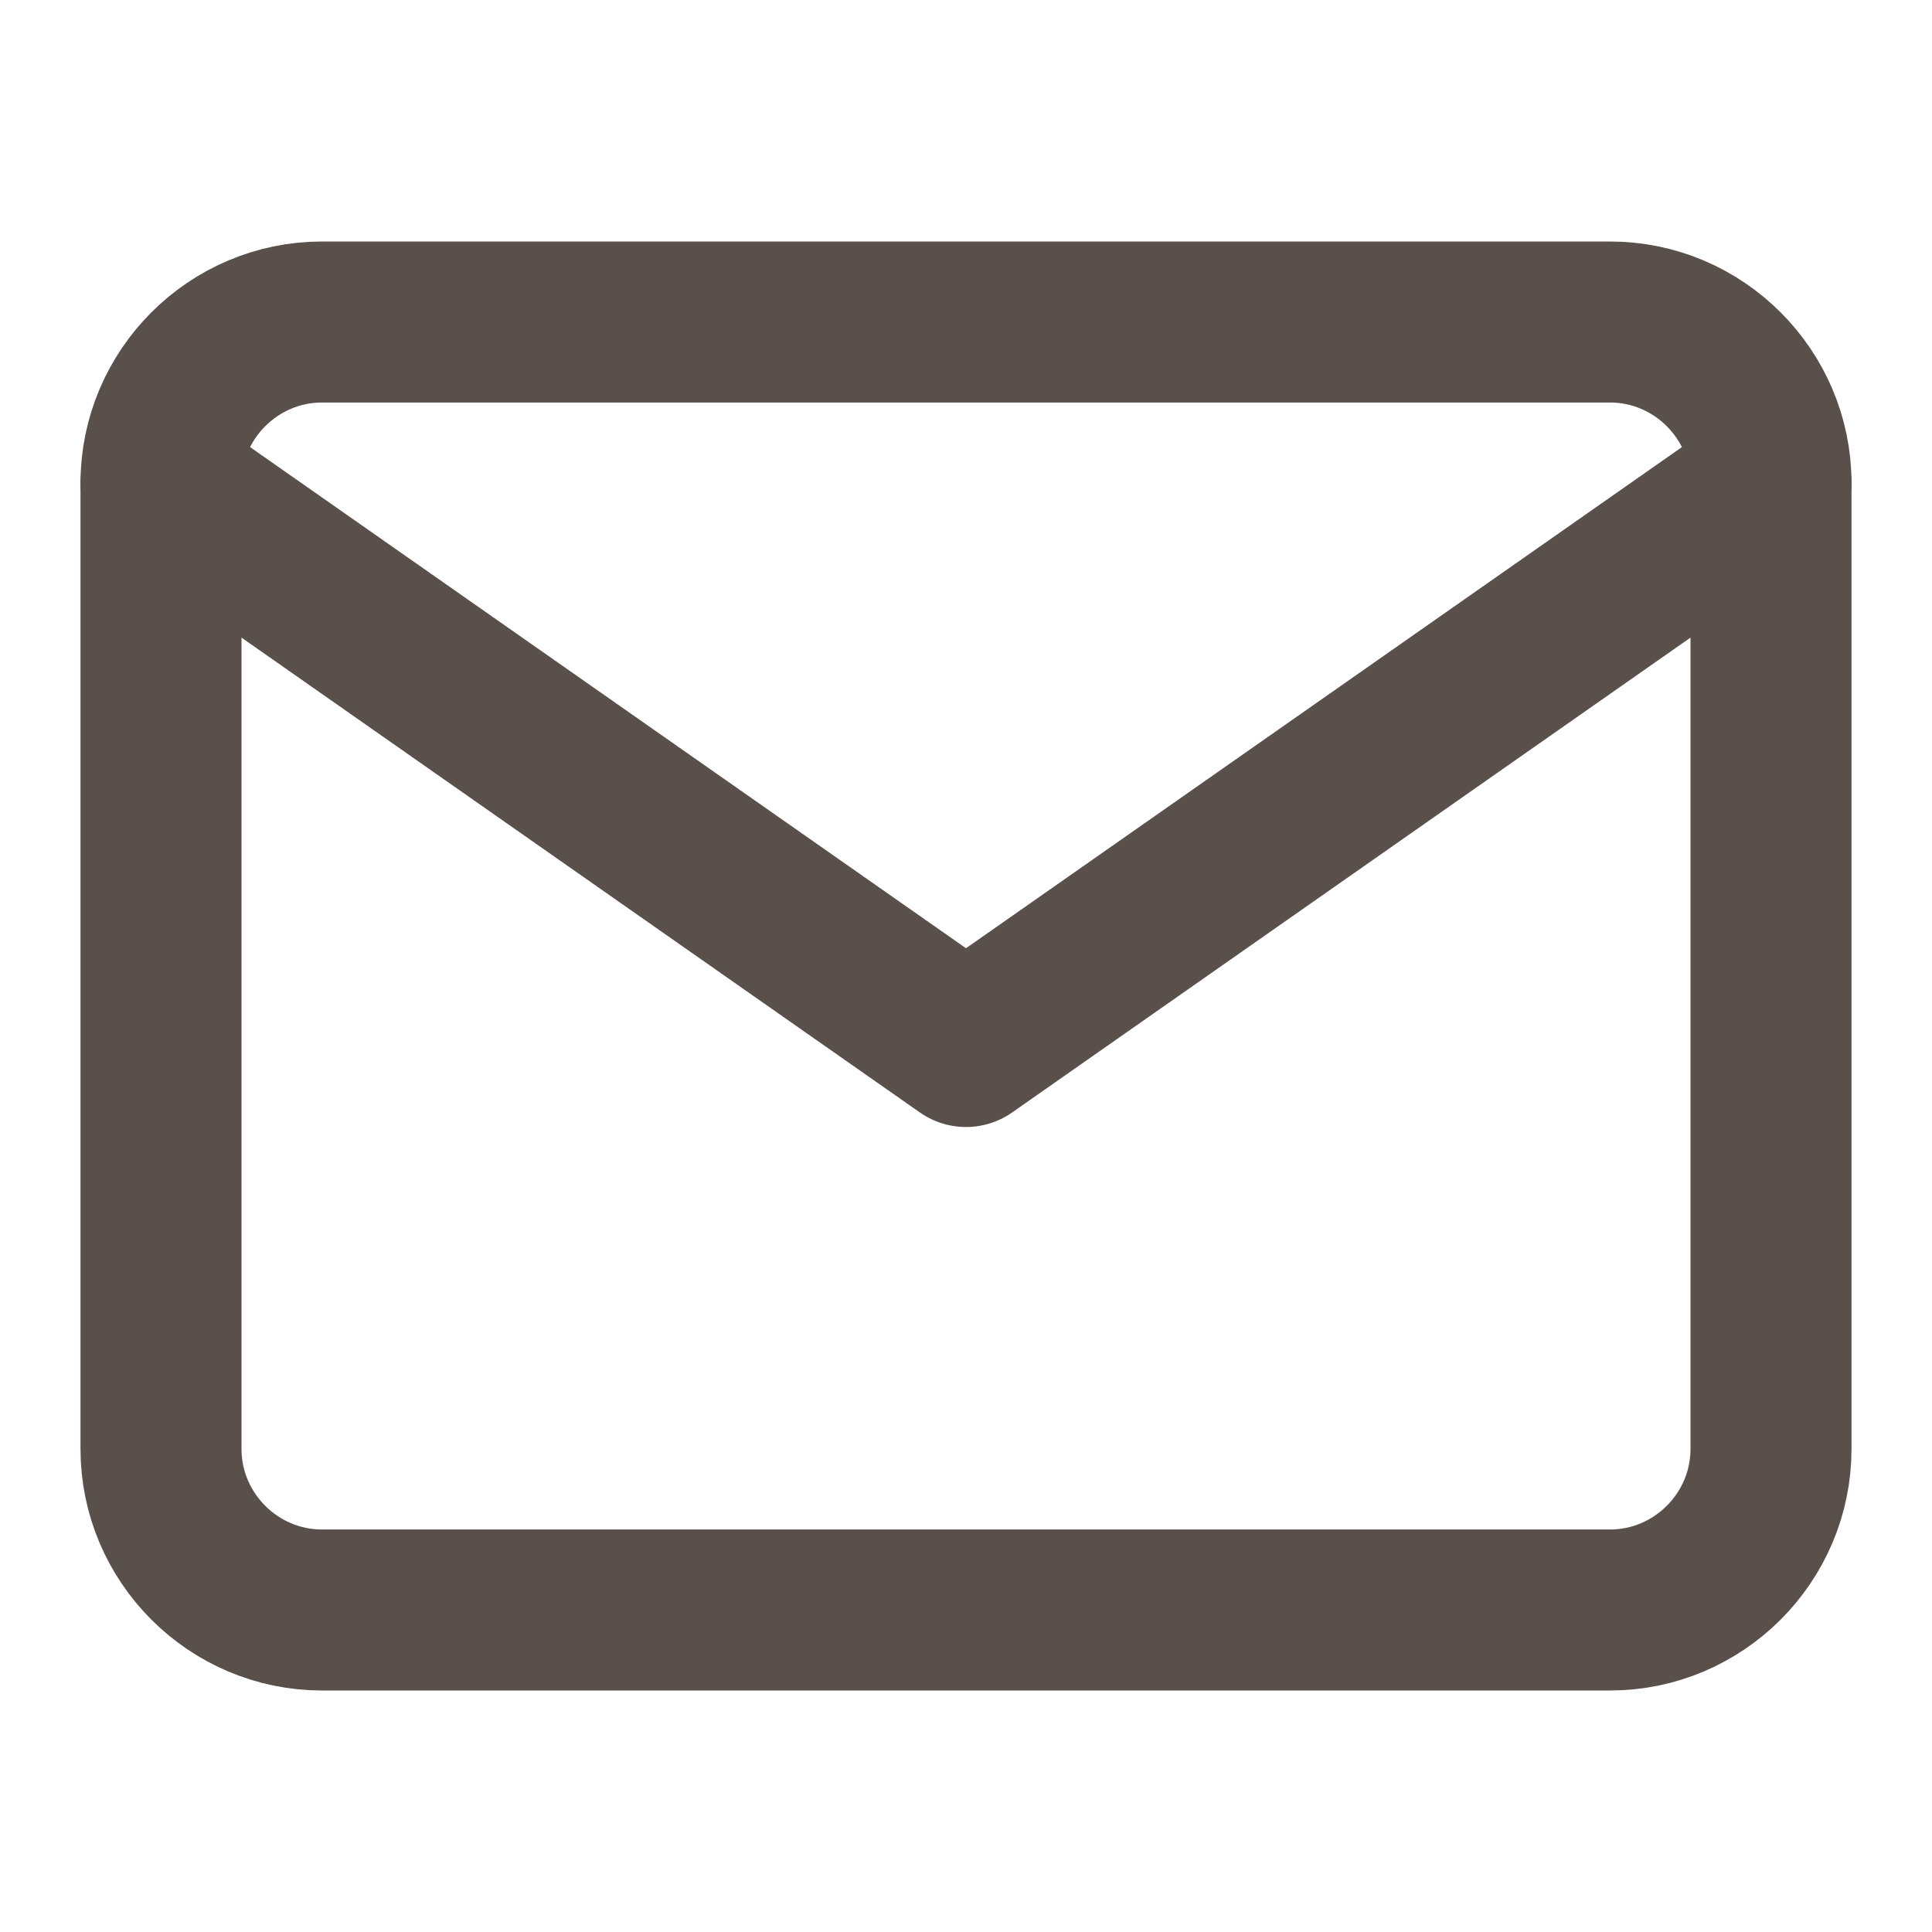 <svg width="24" height="24" viewBox="0 0 24 24" fill="none" xmlns="http://www.w3.org/2000/svg">
<path d="M4 4H20C21.1 4 22 4.9 22 6V18C22 19.1 21.1 20 20 20H4C2.9 20 2 19.1 2 18V6C2 4.9 2.9 4 4 4Z" stroke="#594F4B" stroke-width="2" stroke-linecap="round" stroke-linejoin="round"/>
<path d="M22 6L12 13L2 6" stroke="#594F4B" stroke-width="2" stroke-linecap="round" stroke-linejoin="round"/>
</svg>
